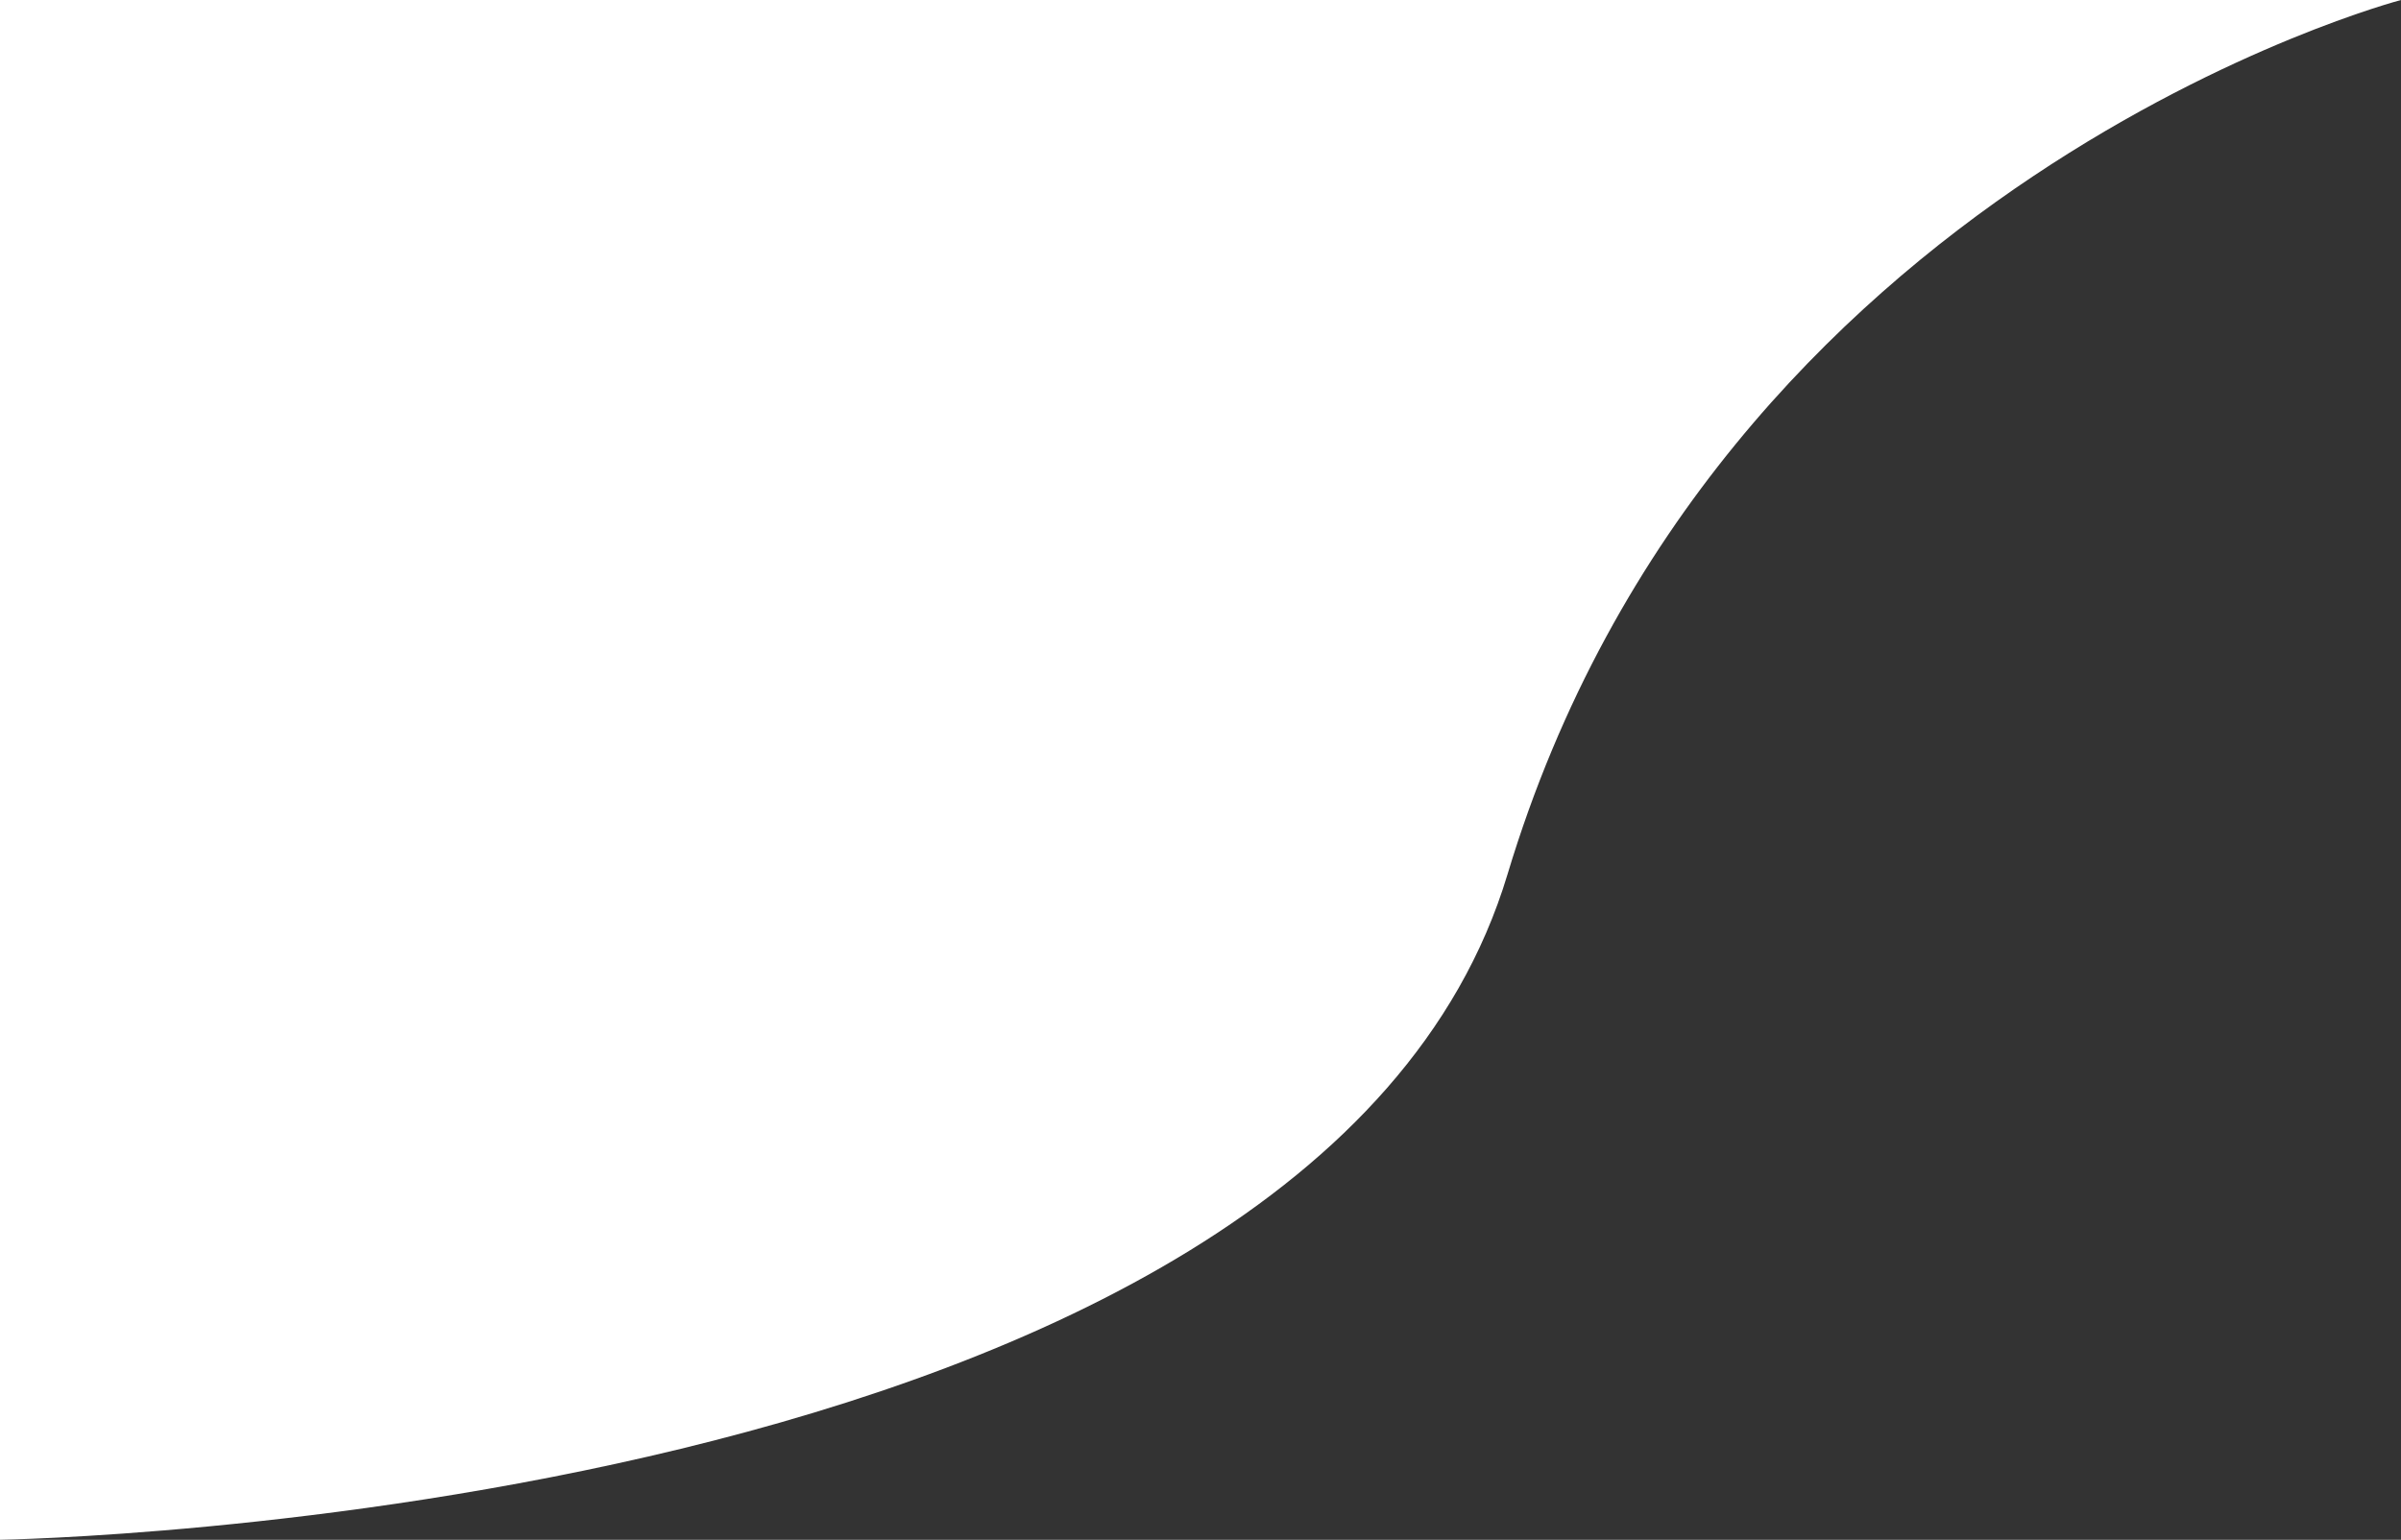 <?xml version="1.0" encoding="utf-8"?>
<!-- Generator: Adobe Illustrator 16.0.0, SVG Export Plug-In . SVG Version: 6.00 Build 0)  -->
<!DOCTYPE svg PUBLIC "-//W3C//DTD SVG 1.1//EN" "http://www.w3.org/Graphics/SVG/1.1/DTD/svg11.dtd">
<svg version="1.1" id="Layer_1" xmlns:x="http://ns.adobe.com/Extensibility/1.0/" xmlns:i="http://ns.adobe.com/AdobeIllustrator/10.0/" xmlns:graph="http://ns.adobe.com/Graphs/1.0/"
	 xmlns="http://www.w3.org/2000/svg" xmlns:xlink="http://www.w3.org/1999/xlink" x="0px" y="0px" width="424px" height="272px"
	 viewBox="0 0 424 272" enable-background="new 0 0 424 272" xml:space="preserve">
<rect x="0" y="0" width="424" height="272" fill="#333333" stroke="none"/>
<path fill="#FFFFFF" d="M0,272V0h424c0,0-120.835,31.654-157.788,154.461C231.955,268.311,0,272,0,272z"/>
</svg>
